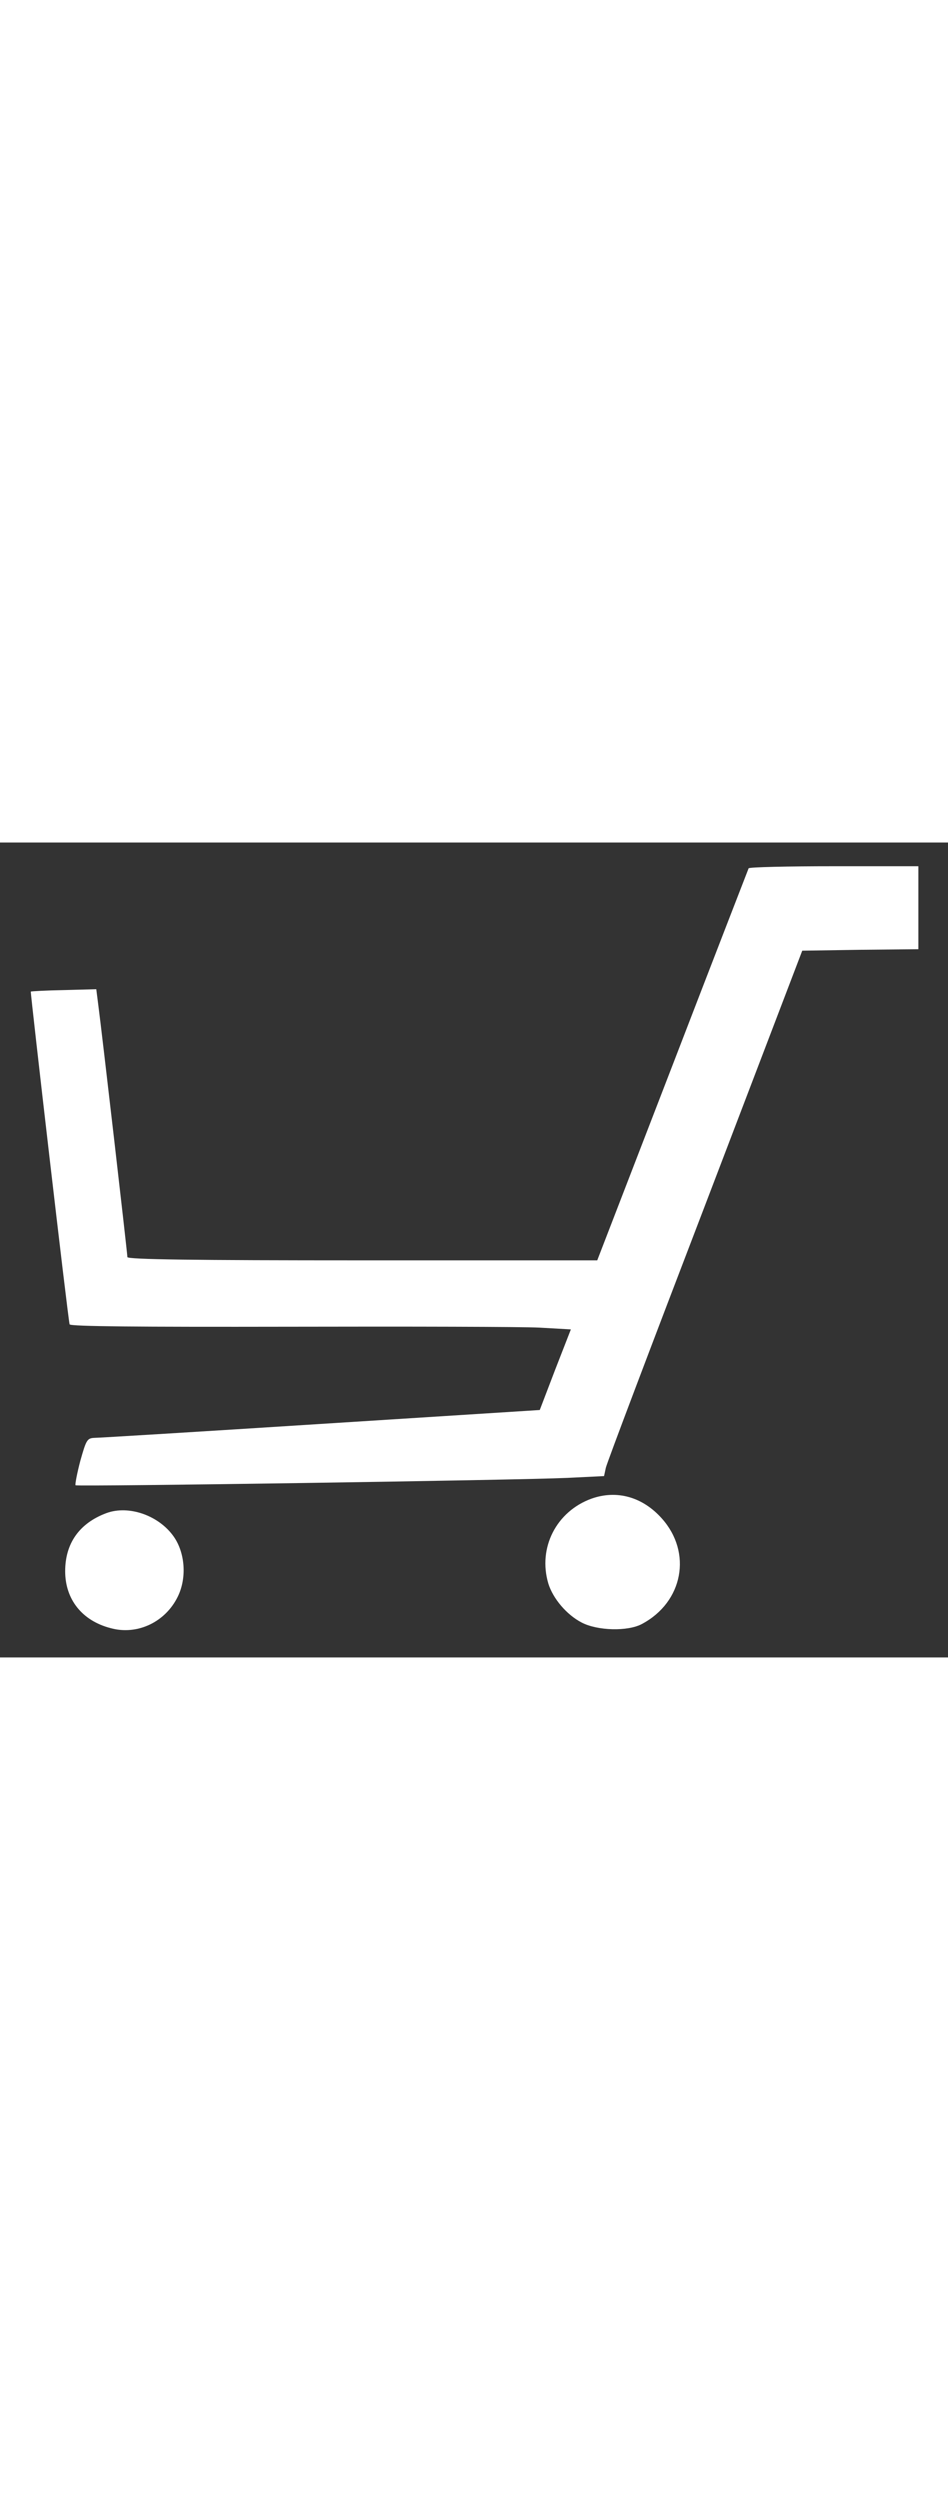 <?xml version="1.0" standalone="no"?>
<!DOCTYPE svg PUBLIC "-//W3C//DTD SVG 20010904//EN"
 "http://www.w3.org/TR/2001/REC-SVG-20010904/DTD/svg10.dtd">
<svg version="1.0" xmlns="http://www.w3.org/2000/svg"
 width="22pt" height="58pt" viewBox="0 0 320 275"
 preserveAspectRatio="xMidYMid meet">
<rect x="0" y="0" width="320" height="275" fill="#333333" stroke="none"/>
<g transform="translate(0,275) scale(0.1,-0.1)"
fill="#fff" stroke="none" >
<path d="M2527 2663 c-2 -5 -118 -304 -257 -665 l-254 -658 -793 0 c-566 0
-793 3 -793 11 0 13 -87 767 -98 849 l-7 55 -110 -3 c-60 -1 -110 -4 -111 -5
-2 -3 126 -1109 131 -1123 2 -7 232 -9 741 -8 407 1 787 0 845 -3 l106 -6 -53
-136 -52 -136 -739 -47 c-406 -26 -750 -47 -764 -47 -25 -1 -28 -7 -48 -78
-11 -42 -18 -79 -16 -82 6 -5 1485 17 1662 25 l122 6 6 28 c3 15 154 414 335
886 l328 859 196 3 196 2 0 140 0 140 -284 0 c-157 0 -287 -3 -289 -7z"/>
<path d="M1997 536 c-119 -43 -182 -166 -146 -287 16 -51 62 -105 112 -131 53
-28 156 -31 204 -5 139 74 170 241 67 356 -65 73 -152 97 -237 67z"/>
<path d="M359 487 c-91 -34 -139 -102 -139 -196 0 -95 57 -167 153 -192 90
-25 185 20 227 106 31 63 25 147 -13 202 -50 72 -152 108 -228 80z"/>
</g>
</svg>
